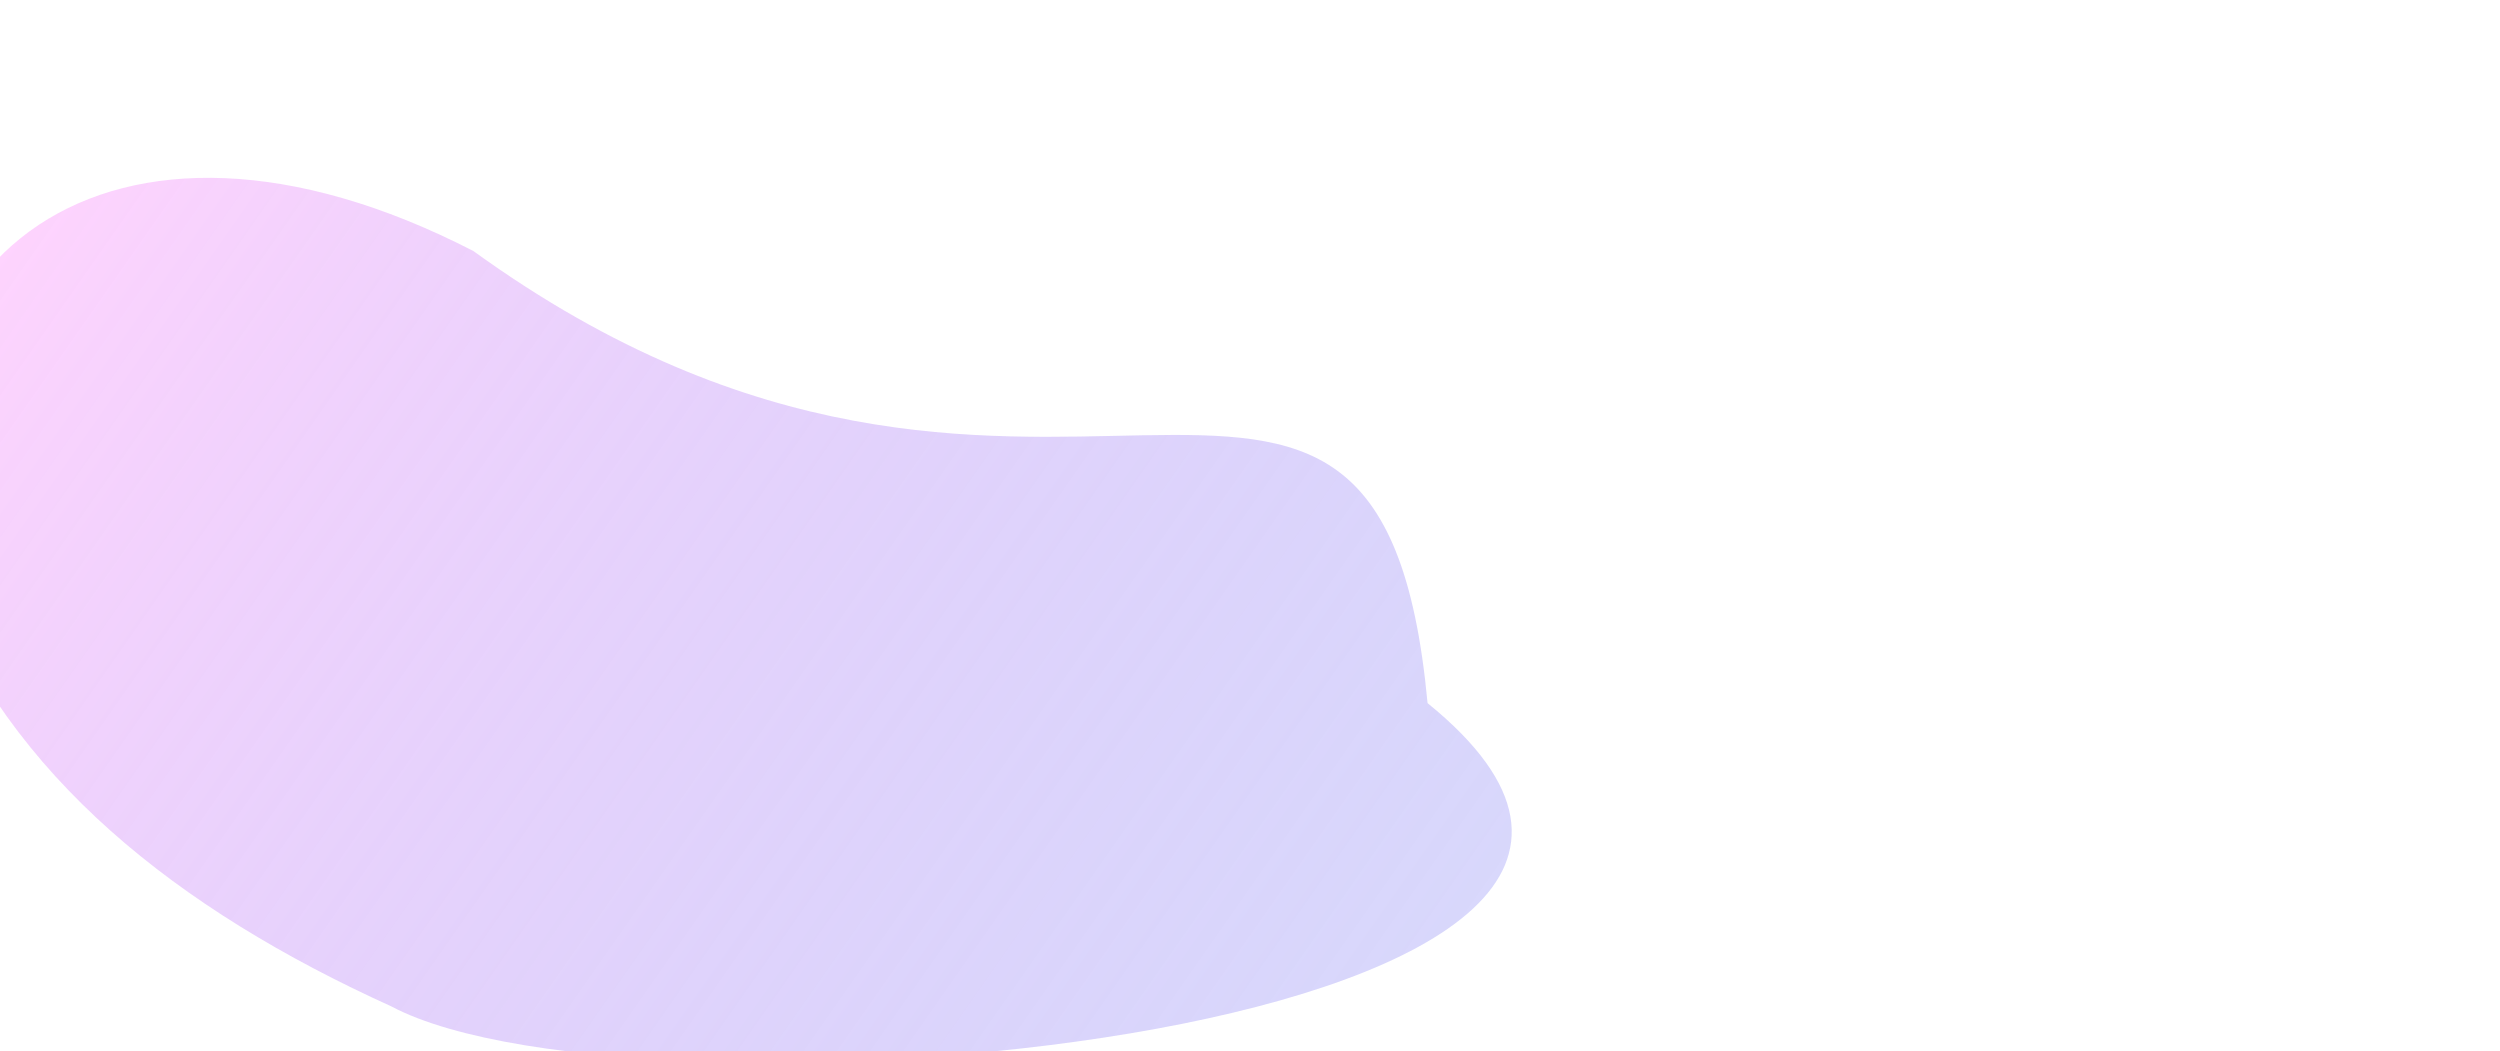 <svg width="1760" height="740" viewBox="0 0 1760 740" fill="none" xmlns="http://www.w3.org/2000/svg">
<g clip-path="url(#clip0_4703_4090)">
<g filter="url(#filter0_f_4703_4090)">
<path d="M1005 495.001C1292 727.501 452.692 802.591 275.5 708.501C124.83 640.136 6.419 546.661 -46.287 410.024C-100.27 181.968 77.165 44.743 333.265 176.731C730.356 463.899 970.897 129.327 1005 495.001Z" fill="url(#paint0_linear_4703_4090)"/>
</g>
</g>
<defs>
<filter id="filter0_f_4703_4090" x="-255.989" y="-74.814" width="1520.25" height="1022.82" filterUnits="userSpaceOnUse" color-interpolation-filters="sRGB">
<feFlood flood-opacity="0" result="BackgroundImageFix"/>
<feBlend mode="normal" in="SourceGraphic" in2="BackgroundImageFix" result="shape"/>
<feGaussianBlur stdDeviation="100" result="effect1_foregroundBlur_4703_4090"/>
</filter>
<linearGradient id="paint0_linear_4703_4090" x1="1015.5" y1="823.999" x2="14.567" y2="123.971" gradientUnits="userSpaceOnUse">
<stop stop-color="#6366F1" stop-opacity="0.25"/>
<stop offset="1" stop-color="#FFA8FC" stop-opacity="0.5"/>
</linearGradient>
<clipPath id="clip0_4703_4090">
<rect width="1760" height="740" fill="white"/>
</clipPath>
</defs>
</svg>
